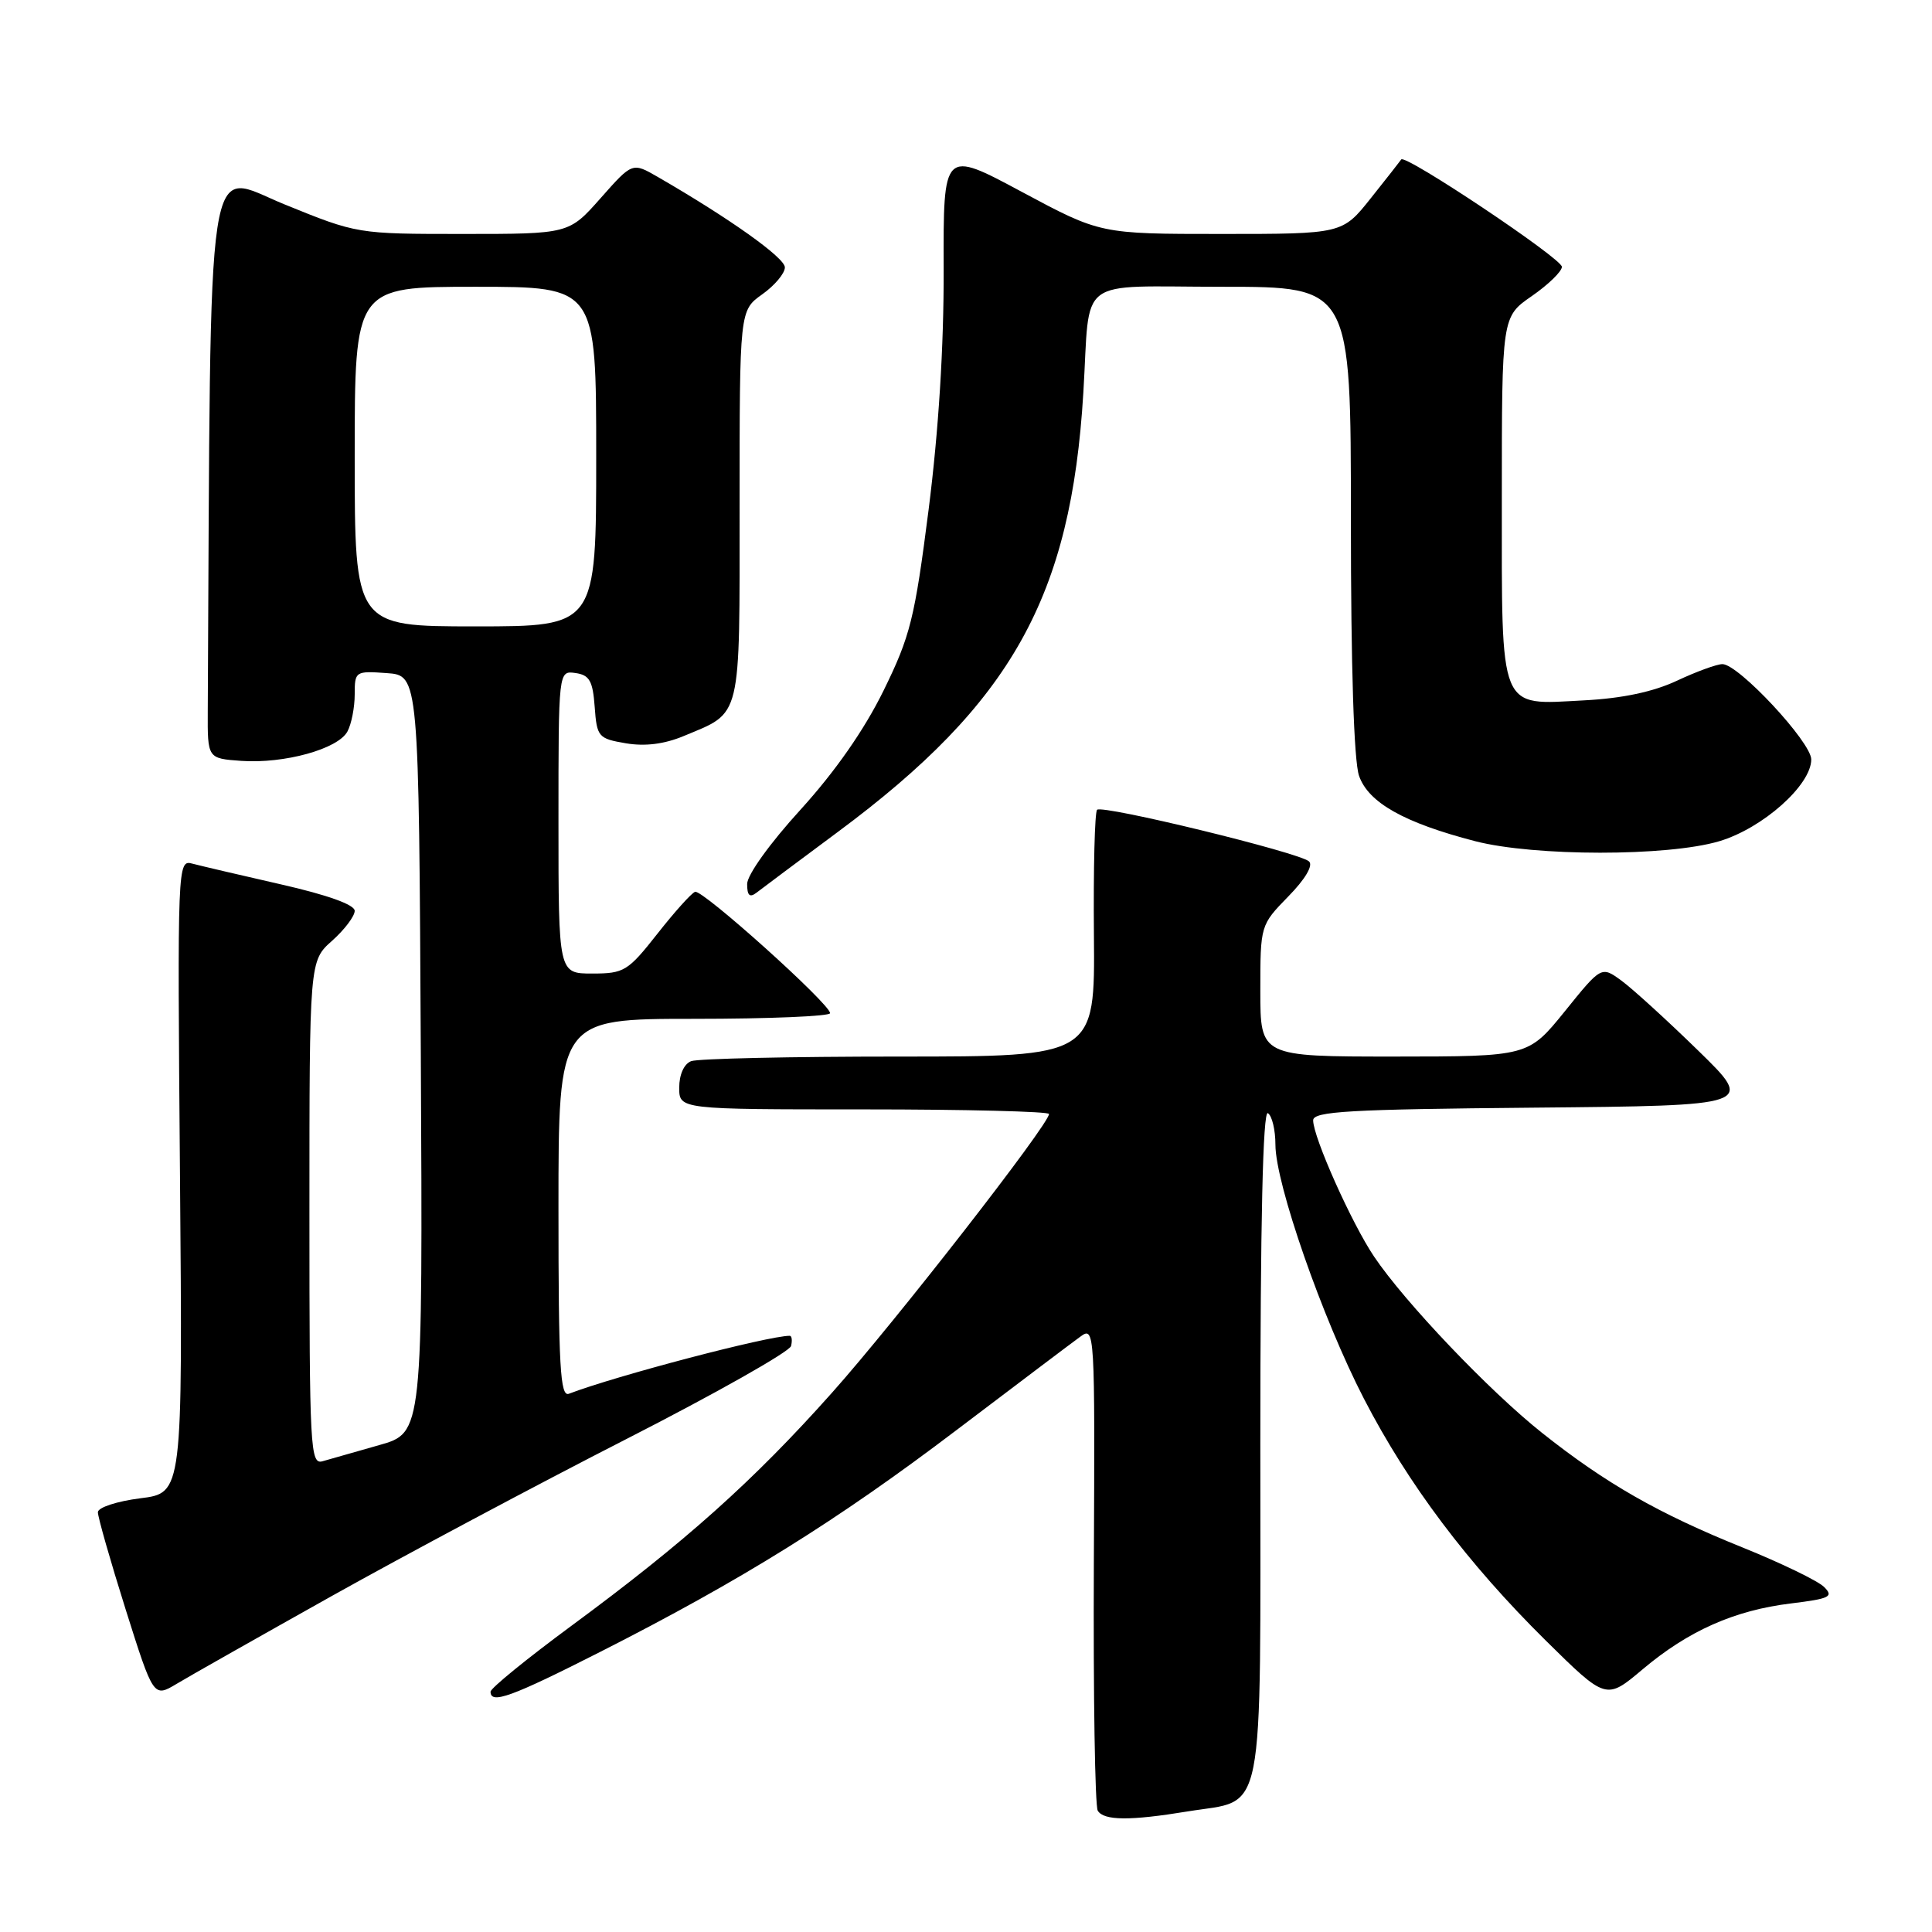 <?xml version="1.0" encoding="UTF-8" standalone="no"?>
<!DOCTYPE svg PUBLIC "-//W3C//DTD SVG 1.1//EN" "http://www.w3.org/Graphics/SVG/1.1/DTD/svg11.dtd" >
<svg xmlns="http://www.w3.org/2000/svg" xmlns:xlink="http://www.w3.org/1999/xlink" version="1.1" viewBox="0 0 256 256">
 <g >
 <path fill="currentColor"
d=" M 157.39 240.02 C 167.76 238.33 167.00 242.16 167.00 191.29 C 167.00 161.94 167.34 147.09 168.00 147.50 C 168.55 147.84 169.00 149.72 169.00 151.68 C 169.00 156.81 175.23 174.70 180.73 185.34 C 186.58 196.66 194.45 207.13 204.83 217.39 C 212.82 225.27 212.82 225.27 217.66 221.19 C 223.71 216.09 229.82 213.37 237.34 212.46 C 242.46 211.83 243.00 211.57 241.71 210.29 C 240.91 209.48 236.03 207.12 230.88 205.04 C 219.76 200.56 212.73 196.54 204.30 189.84 C 197.33 184.30 186.13 172.54 182.07 166.50 C 179.10 162.09 174.00 150.68 174.00 148.45 C 174.00 147.26 178.78 146.99 203.25 146.77 C 232.50 146.50 232.50 146.50 225.00 139.19 C 220.88 135.17 216.31 131.01 214.85 129.94 C 212.19 128.00 212.19 128.00 207.35 134.00 C 202.50 139.99 202.50 139.99 184.75 140.00 C 167.00 140.00 167.00 140.00 167.00 131.29 C 167.00 122.60 167.01 122.58 170.70 118.79 C 172.96 116.49 174.03 114.66 173.45 114.14 C 172.16 112.96 146.06 106.61 145.37 107.30 C 145.06 107.60 144.87 115.09 144.95 123.93 C 145.09 140.00 145.09 140.00 119.12 140.00 C 104.85 140.00 92.45 140.27 91.58 140.61 C 90.64 140.97 90.00 142.39 90.00 144.11 C 90.00 147.00 90.00 147.00 114.50 147.00 C 127.97 147.00 139.00 147.28 139.00 147.61 C 139.00 148.98 118.62 175.16 110.22 184.57 C 99.83 196.23 90.80 204.31 75.74 215.41 C 69.83 219.77 65.00 223.70 65.00 224.16 C 65.00 225.86 67.77 224.85 79.50 218.90 C 98.21 209.41 110.98 201.46 126.72 189.51 C 134.71 183.46 142.10 177.87 143.17 177.10 C 145.06 175.72 145.09 176.24 144.94 207.27 C 144.86 224.64 145.09 239.34 145.46 239.93 C 146.27 241.25 149.73 241.28 157.39 240.02 Z  M 44.00 211.46 C 53.62 206.08 71.17 196.72 83.00 190.68 C 94.83 184.64 104.65 179.09 104.82 178.35 C 105.00 177.61 104.92 177.00 104.64 177.00 C 101.77 177.00 81.60 182.30 75.38 184.68 C 74.23 185.13 74.00 181.07 74.00 160.11 C 74.00 135.00 74.00 135.00 92.00 135.00 C 101.90 135.00 110.00 134.66 109.99 134.25 C 109.98 133.02 93.05 117.81 92.10 118.17 C 91.61 118.35 89.36 120.86 87.09 123.75 C 83.20 128.69 82.69 129.00 78.48 129.00 C 74.00 129.00 74.00 129.00 74.00 108.93 C 74.00 88.86 74.00 88.86 76.25 89.18 C 78.11 89.44 78.55 90.22 78.80 93.67 C 79.09 97.65 79.28 97.87 82.93 98.49 C 85.47 98.92 88.03 98.60 90.59 97.53 C 98.35 94.29 98.00 95.71 98.00 66.91 C 98.00 41.14 98.00 41.14 101.00 39.00 C 102.65 37.83 104.00 36.22 104.00 35.43 C 104.00 34.15 96.69 28.95 87.15 23.44 C 83.79 21.50 83.79 21.50 79.59 26.25 C 75.39 31.00 75.39 31.00 61.36 31.00 C 47.34 31.00 47.33 31.00 37.67 27.07 C 27.13 22.78 27.94 17.36 27.53 94.25 C 27.50 100.50 27.50 100.50 31.97 100.82 C 37.66 101.22 44.80 99.25 46.04 96.92 C 46.57 95.94 47.00 93.73 47.00 92.01 C 47.00 88.95 47.09 88.89 51.25 89.19 C 55.50 89.50 55.50 89.50 55.76 139.68 C 56.02 189.85 56.02 189.85 50.26 191.48 C 47.09 192.38 43.71 193.34 42.75 193.62 C 41.11 194.10 41.00 192.07 41.00 160.73 C 41.00 127.33 41.00 127.33 44.00 124.66 C 45.65 123.19 47.00 121.40 47.00 120.69 C 47.00 119.88 43.41 118.59 37.25 117.19 C 31.89 115.97 26.60 114.73 25.50 114.44 C 23.52 113.90 23.50 114.30 23.85 155.86 C 24.20 197.83 24.20 197.83 18.60 198.53 C 15.52 198.92 12.99 199.74 12.97 200.37 C 12.96 200.99 14.61 206.78 16.64 213.23 C 20.34 224.95 20.34 224.95 23.42 223.11 C 25.11 222.09 34.38 216.85 44.00 211.46 Z  M 111.00 110.25 C 134.07 93.14 141.93 79.07 143.55 52.00 C 144.50 36.35 142.32 38.00 162.02 38.00 C 179.00 38.00 179.00 38.00 179.00 68.85 C 179.00 88.37 179.40 100.84 180.08 102.80 C 181.32 106.36 186.06 109.02 195.46 111.46 C 203.33 113.49 220.96 113.50 227.80 111.47 C 233.56 109.76 240.00 104.03 240.00 100.63 C 240.00 98.34 230.36 88.00 228.23 88.00 C 227.49 88.00 224.78 88.99 222.20 90.20 C 219.07 91.67 214.96 92.54 209.92 92.80 C 198.50 93.40 199.00 94.64 199.00 65.92 C 199.00 41.98 199.00 41.98 202.96 39.24 C 205.14 37.73 206.94 35.99 206.96 35.36 C 207.00 34.28 186.16 20.36 185.67 21.13 C 185.54 21.33 183.73 23.64 181.65 26.25 C 177.87 31.00 177.87 31.00 161.83 31.00 C 145.80 31.00 145.80 31.00 135.39 25.42 C 124.99 19.84 124.99 19.84 125.04 35.67 C 125.07 45.98 124.37 57.08 123.05 67.50 C 121.20 81.97 120.63 84.27 117.07 91.52 C 114.51 96.73 110.66 102.24 106.07 107.29 C 102.01 111.74 99.00 115.93 99.00 117.14 C 99.00 118.67 99.34 118.98 100.25 118.28 C 100.94 117.74 105.78 114.13 111.00 110.25 Z  M 47.00 60.50 C 47.00 38.00 47.00 38.00 63.00 38.00 C 79.00 38.00 79.00 38.00 79.00 60.50 C 79.00 83.00 79.00 83.00 63.00 83.00 C 47.00 83.00 47.00 83.00 47.00 60.50 Z "/>
</g>
</svg>
